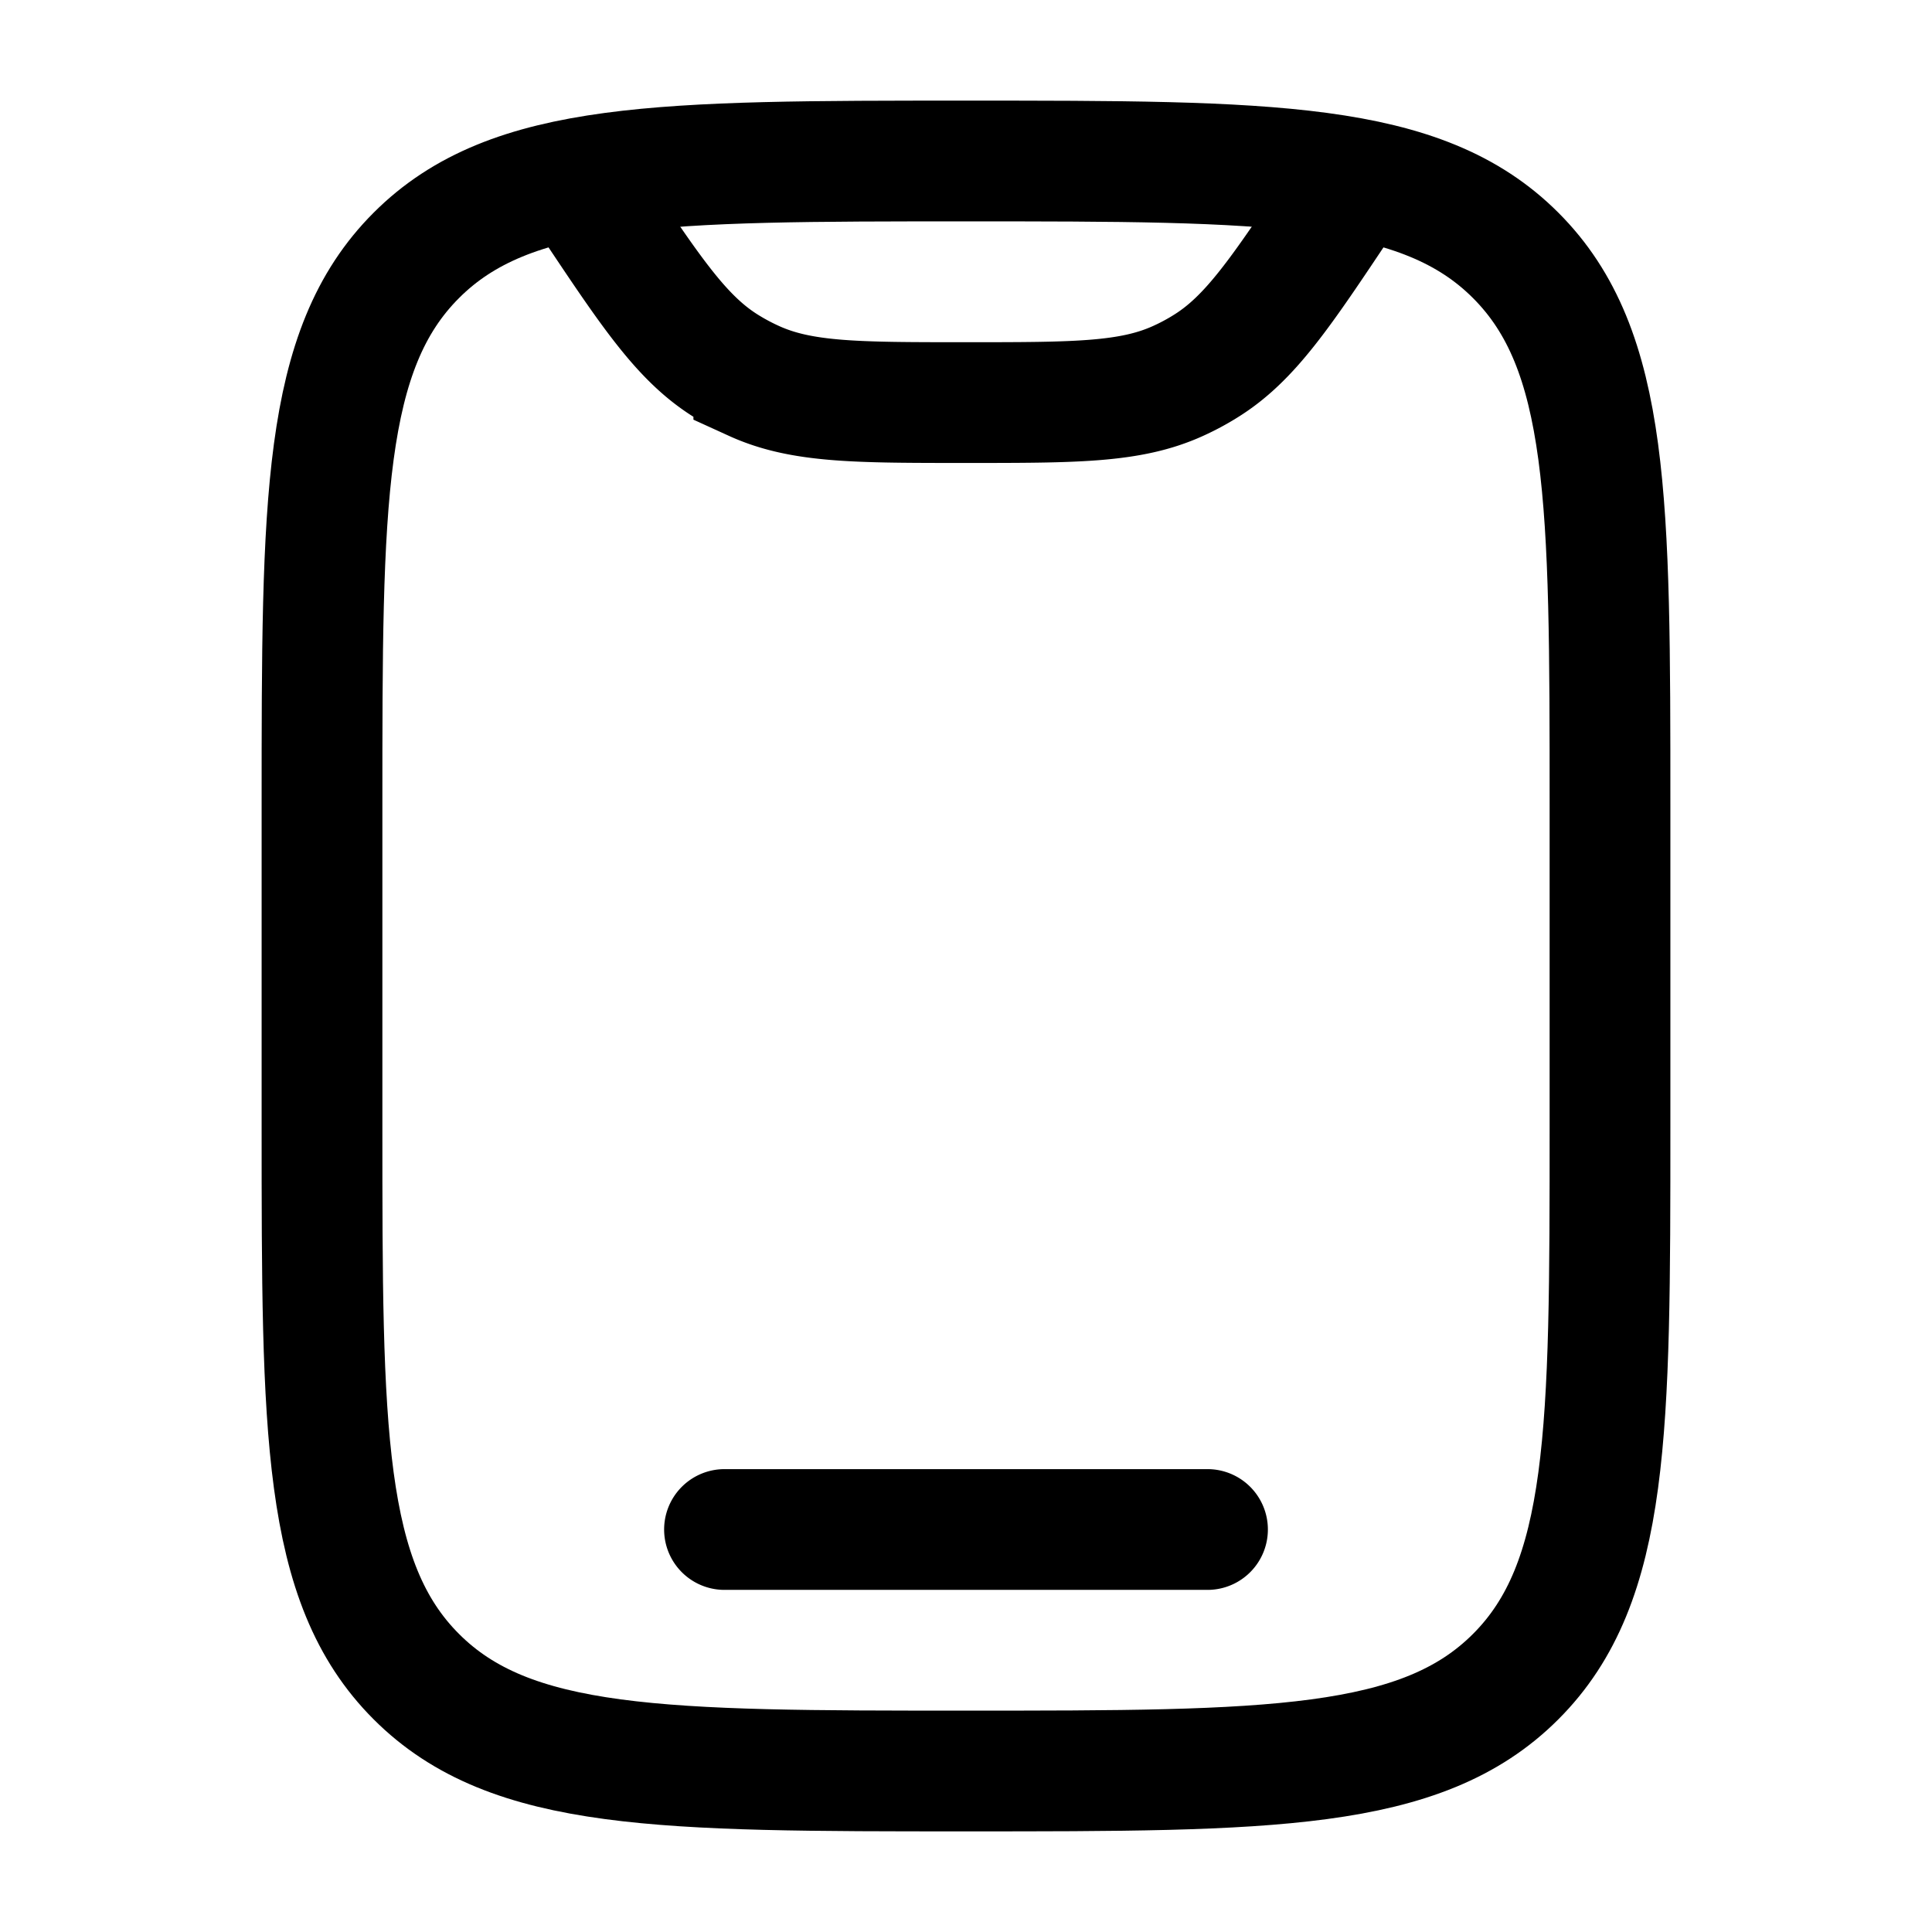 <svg xmlns="http://www.w3.org/2000/svg" width="1em" height="1em" viewBox="0 0 24 24"><g fill="none" stroke="currentColor" stroke-width="1.5"><path d="M4 10c0-3.771 0-5.657 1.172-6.828C6.343 2 8.229 2 12 2c3.771 0 5.657 0 6.828 1.172C20 4.343 20 6.229 20 10v4c0 3.771 0 5.657-1.172 6.828C17.657 22 15.771 22 12 22c-3.771 0-5.657 0-6.828-1.172C4 19.657 4 17.771 4 14z"/><path stroke-linecap="round" d="M15 19H9m7.748-16.622l-.084.126c-.756 1.134-1.134 1.701-1.686 2.044c-.11.069-.224.13-.341.183c-.592.27-1.274.27-2.637.27s-2.044 0-2.636-.27a3 3 0 0 1-.342-.183c-.552-.343-.93-.91-1.686-2.044l-.084-.126"/></g></svg>